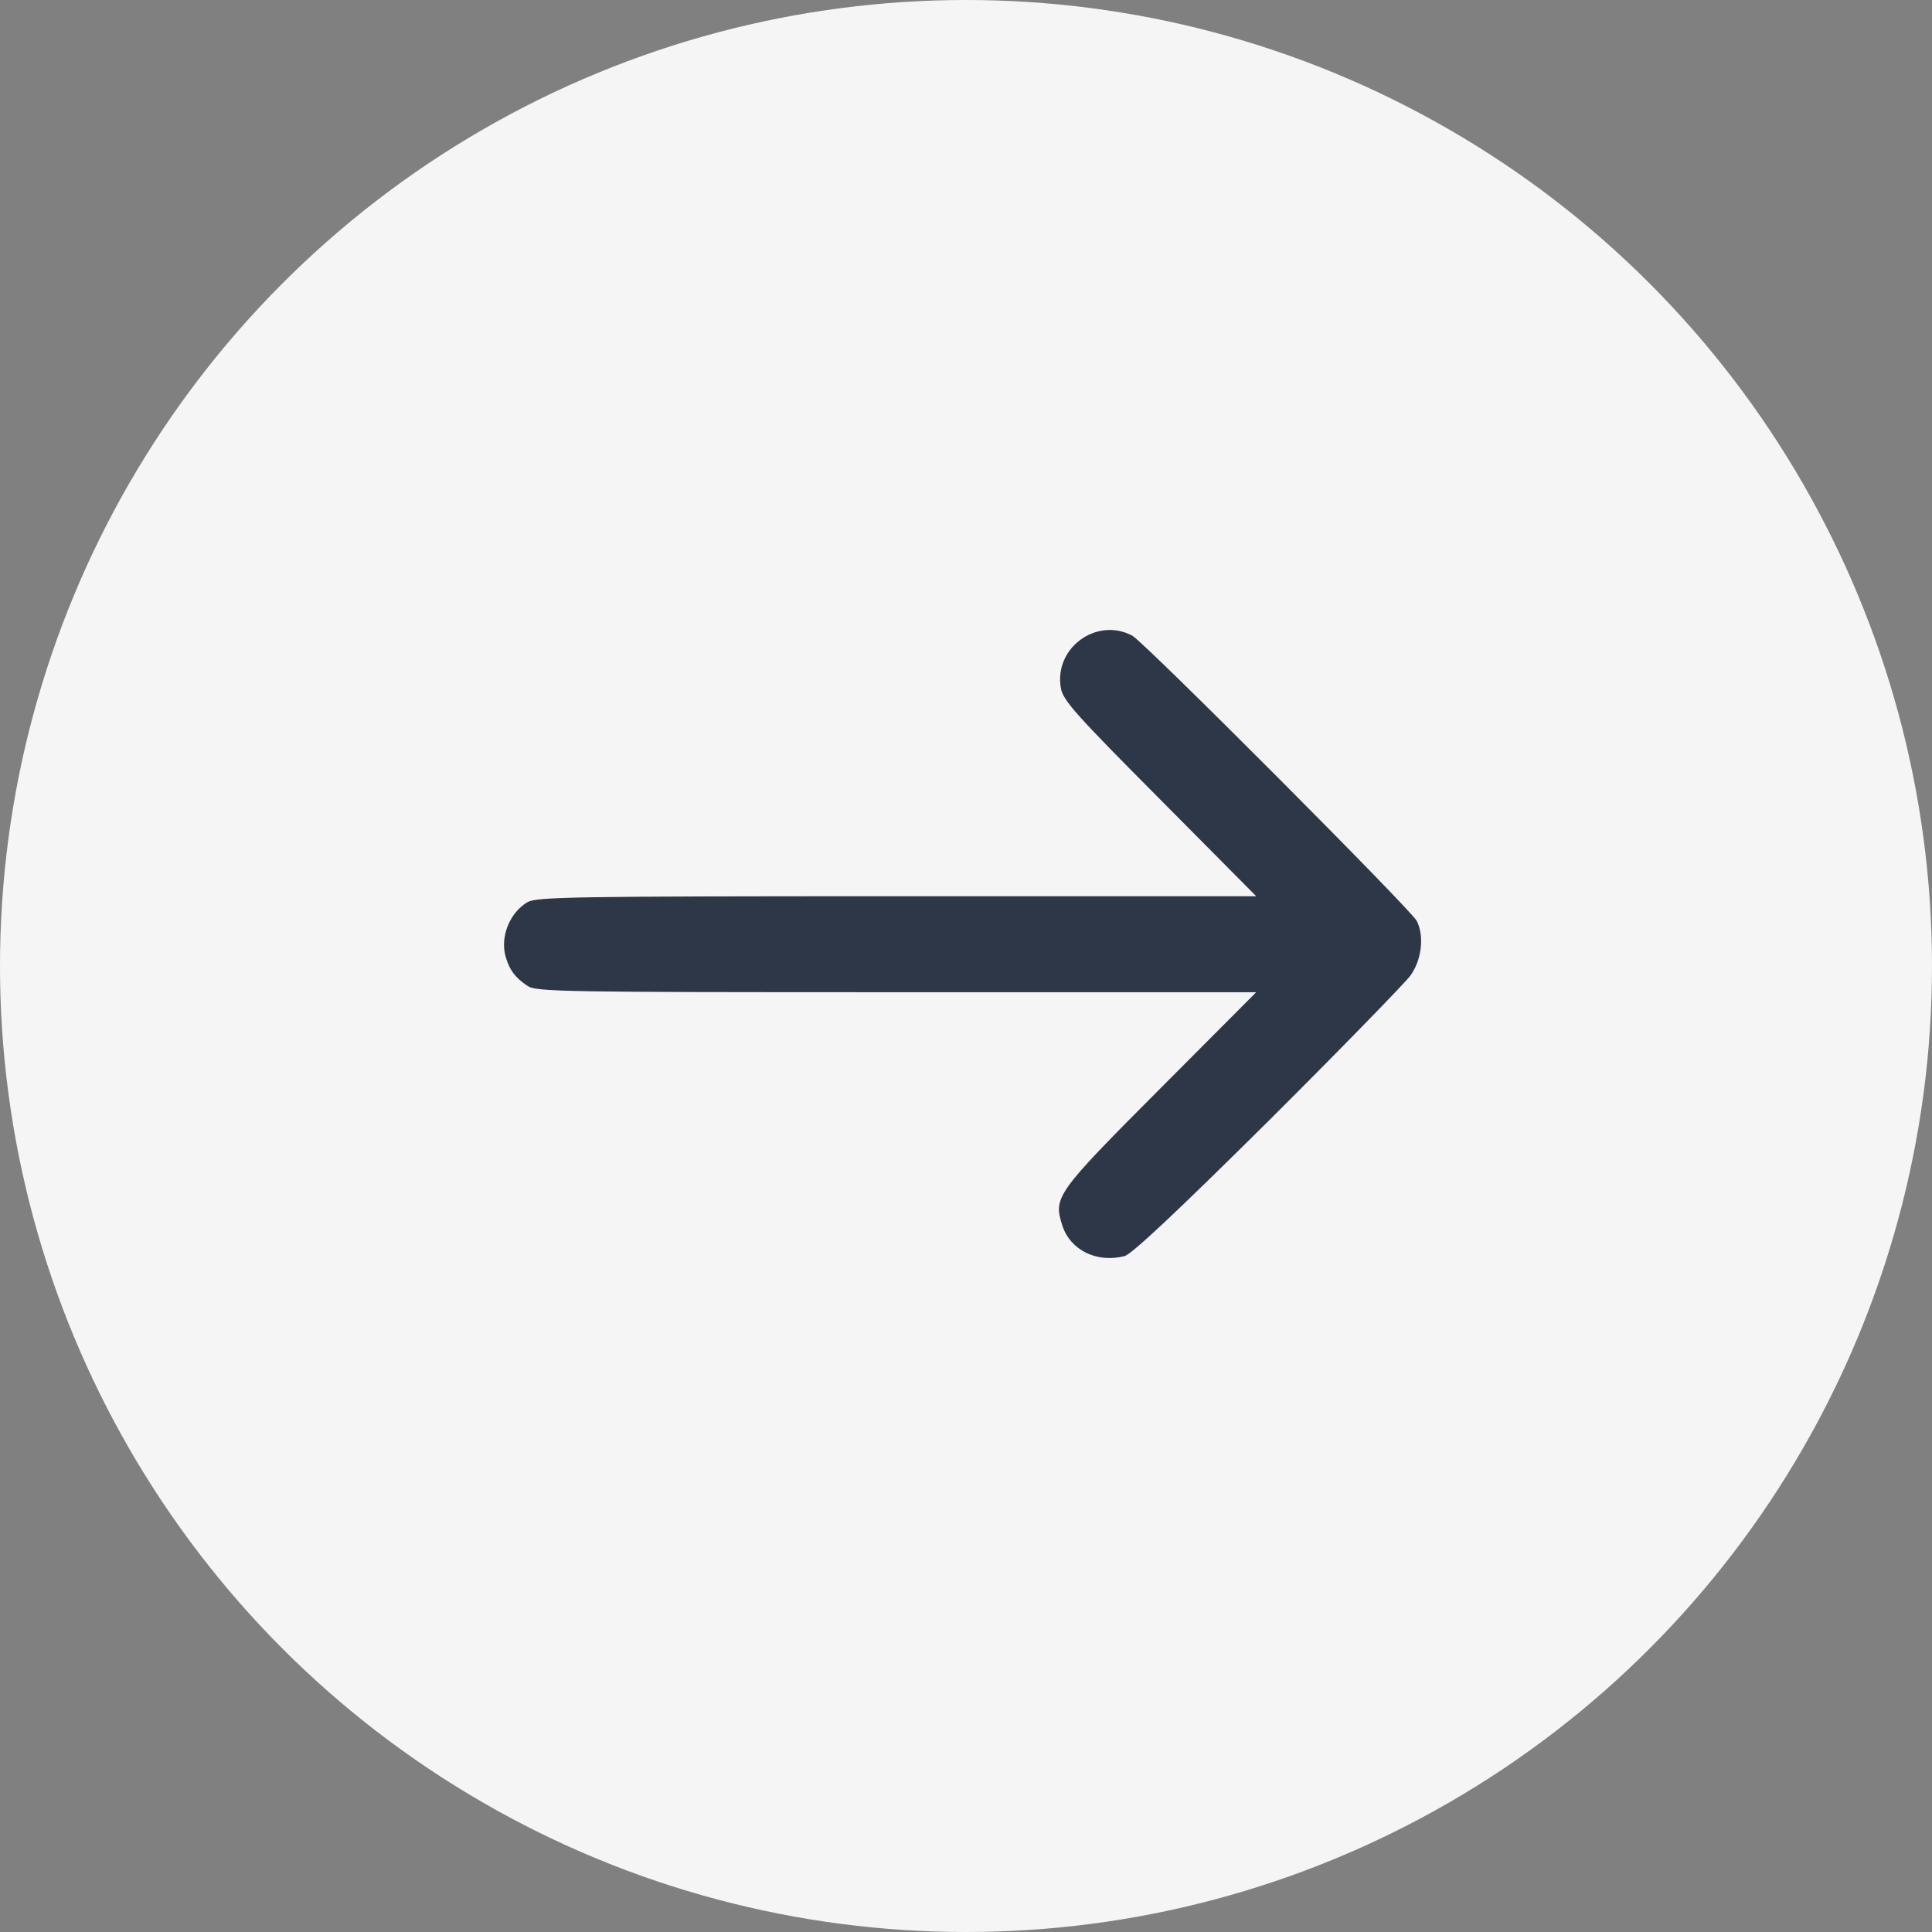 <svg width="46" height="46" viewBox="0 0 46 46" fill="none" xmlns="http://www.w3.org/2000/svg">
                                <rect x="0" y="0" width="46" height="46" fill="#808080" stroke="none"/>
                                <circle cx="23" cy="23" r="23" fill="#F5F5F5"/>
                                <path d="M12.042 22.789C12.138 23.105 12.261 23.272 12.56 23.474C12.762 23.615 13.413 23.624 21.34 23.624L29.91 23.624L27.616 25.926C25.128 28.422 25.076 28.502 25.296 29.187C25.489 29.767 26.113 30.075 26.772 29.908C26.939 29.873 28.064 28.809 30.174 26.718C31.905 24.995 33.434 23.422 33.575 23.237C33.847 22.868 33.918 22.297 33.733 21.927C33.592 21.655 27.247 15.292 26.957 15.133C26.104 14.685 25.085 15.432 25.26 16.39C25.313 16.68 25.63 17.032 27.616 19.027L29.91 21.339L21.358 21.339C13.597 21.339 12.789 21.356 12.56 21.479C12.13 21.734 11.901 22.314 12.042 22.789Z" fill="#2D3748"/>
                            </svg>
